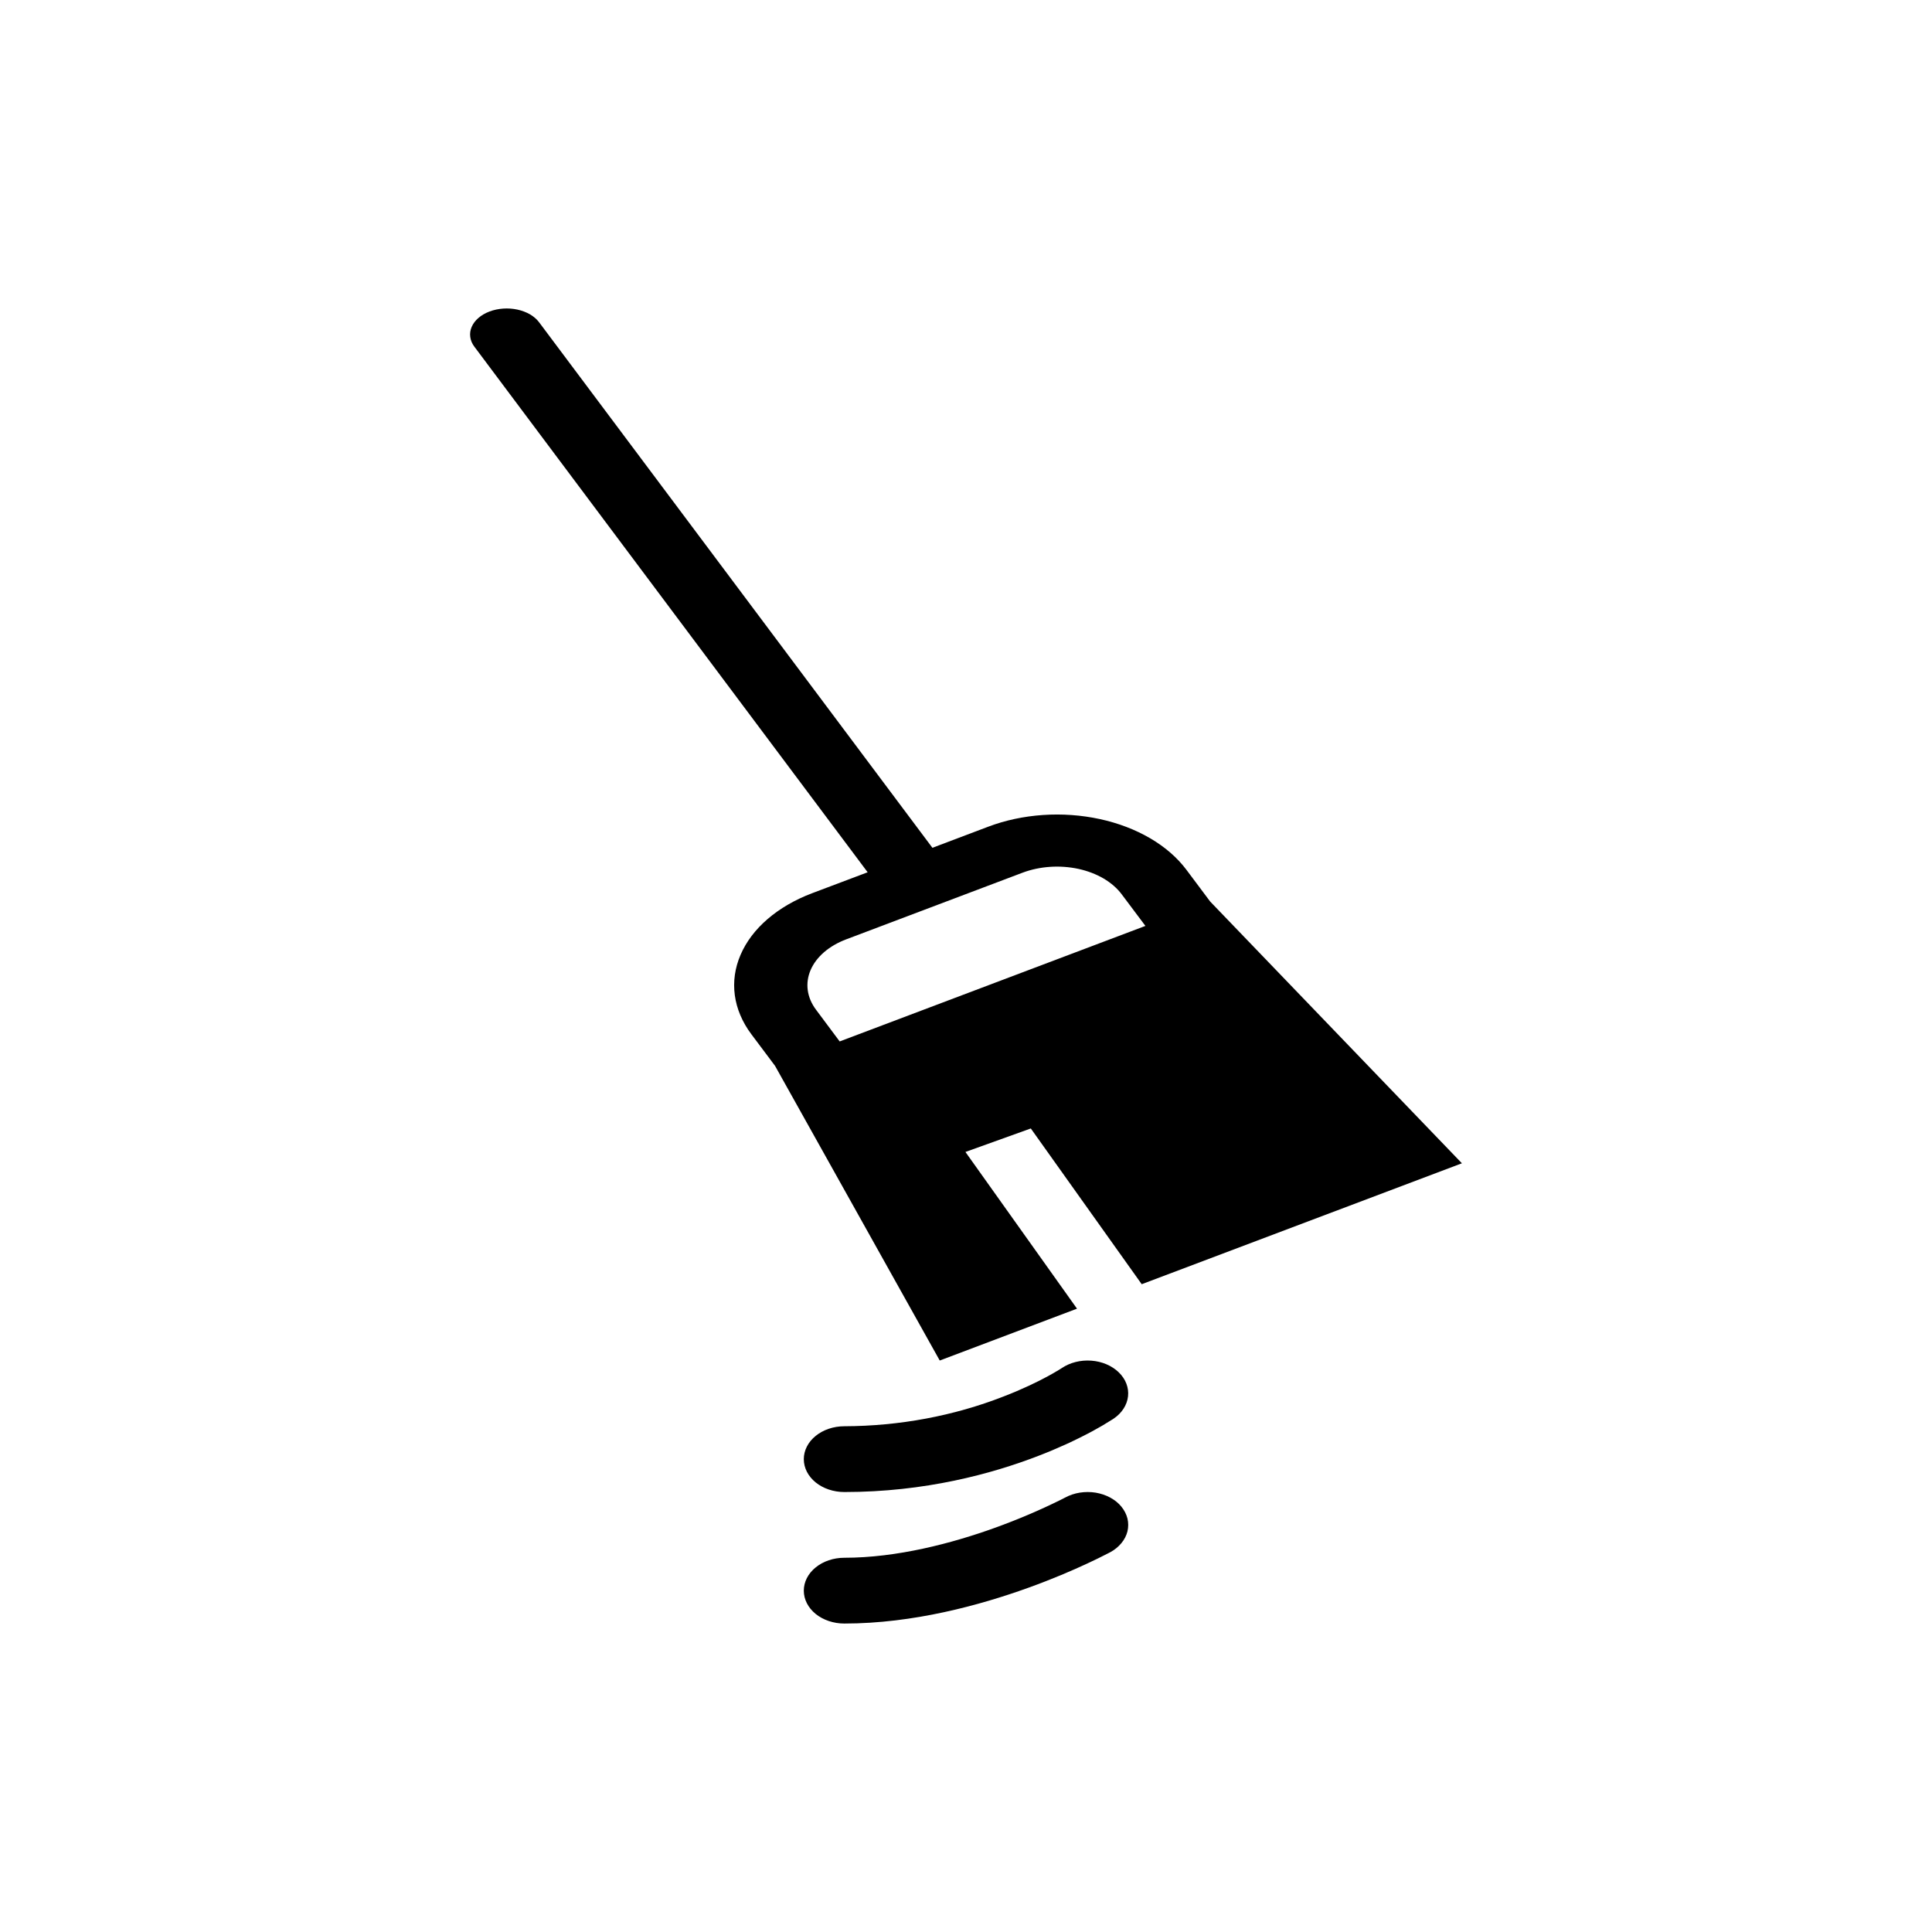 <svg width="44" height="44" viewBox="0 0 44 44" fill="none" xmlns="http://www.w3.org/2000/svg">
<path fill-rule="evenodd" clip-rule="evenodd" d="M19.76 19.865L10.804 7.896C10.752 7.828 10.72 7.752 10.71 7.675C10.699 7.597 10.71 7.519 10.742 7.445C10.807 7.294 10.953 7.168 11.149 7.094C11.344 7.021 11.573 7.005 11.785 7.051C11.889 7.074 11.987 7.111 12.072 7.16C12.156 7.21 12.226 7.271 12.278 7.34L21.235 19.308L22.505 18.828C22.892 18.681 23.316 18.591 23.753 18.561C24.189 18.531 24.629 18.563 25.049 18.654C25.468 18.745 25.858 18.894 26.196 19.092C26.534 19.29 26.814 19.534 27.02 19.809L27.561 20.532L33.294 26.493L26.002 29.247L23.476 25.7L21.987 26.235L24.528 29.804L21.402 30.985L17.651 24.274L17.11 23.552C16.905 23.277 16.777 22.976 16.735 22.666C16.693 22.356 16.737 22.043 16.866 21.745C16.994 21.447 17.203 21.17 17.482 20.93C17.761 20.69 18.104 20.491 18.491 20.344L19.761 19.865H19.76ZM23.288 19.875L19.274 21.392C19.08 21.465 18.909 21.564 18.769 21.684C18.63 21.804 18.525 21.943 18.461 22.092C18.397 22.241 18.375 22.397 18.396 22.552C18.417 22.707 18.481 22.858 18.584 22.995L19.123 23.718L26.086 21.087L25.545 20.366C25.442 20.228 25.302 20.107 25.133 20.007C24.964 19.908 24.769 19.834 24.56 19.788C24.35 19.743 24.13 19.727 23.912 19.742C23.693 19.757 23.482 19.802 23.288 19.875Z" fill="black"/>
<path d="M25.48 31.255C25.323 31.102 25.098 31.006 24.854 30.988C24.611 30.97 24.368 31.031 24.18 31.158H24.181L24.171 31.164L24.113 31.2C24.03 31.25 23.946 31.299 23.86 31.345C23.631 31.469 23.289 31.637 22.85 31.806C21.72 32.247 20.483 32.478 19.229 32.482C18.984 32.482 18.749 32.561 18.576 32.702C18.403 32.842 18.306 33.033 18.306 33.231C18.306 33.43 18.403 33.62 18.576 33.761C18.749 33.901 18.984 33.98 19.229 33.98C21.063 33.98 22.585 33.567 23.644 33.158C24.074 32.993 24.489 32.804 24.885 32.591C25.034 32.511 25.178 32.426 25.319 32.336L25.347 32.319L25.356 32.313L25.359 32.31H25.361L25.362 32.309C25.55 32.182 25.668 31.999 25.69 31.801C25.712 31.604 25.637 31.407 25.48 31.255Z" fill="black"/>
<path d="M25.539 34.313C25.606 34.395 25.653 34.487 25.677 34.583C25.7 34.68 25.7 34.779 25.677 34.876C25.653 34.972 25.606 35.064 25.538 35.145C25.471 35.227 25.384 35.297 25.283 35.352L25.281 35.353L25.278 35.355L25.268 35.359L25.24 35.374C25.08 35.457 24.918 35.536 24.753 35.612C24.429 35.763 23.968 35.963 23.414 36.162C22.324 36.555 20.8 36.975 19.229 36.975C18.984 36.975 18.749 36.896 18.576 36.756C18.403 36.615 18.306 36.425 18.306 36.226C18.306 36.028 18.403 35.837 18.576 35.697C18.749 35.556 18.984 35.477 19.229 35.477C20.428 35.477 21.677 35.149 22.664 34.793C23.178 34.607 23.677 34.395 24.158 34.157C24.194 34.139 24.221 34.125 24.238 34.116L24.256 34.107L24.258 34.106C24.359 34.051 24.472 34.013 24.591 33.994C24.71 33.975 24.833 33.975 24.952 33.994C25.07 34.014 25.184 34.052 25.284 34.106C25.385 34.161 25.472 34.231 25.539 34.313Z" fill="black"/>
</svg>
